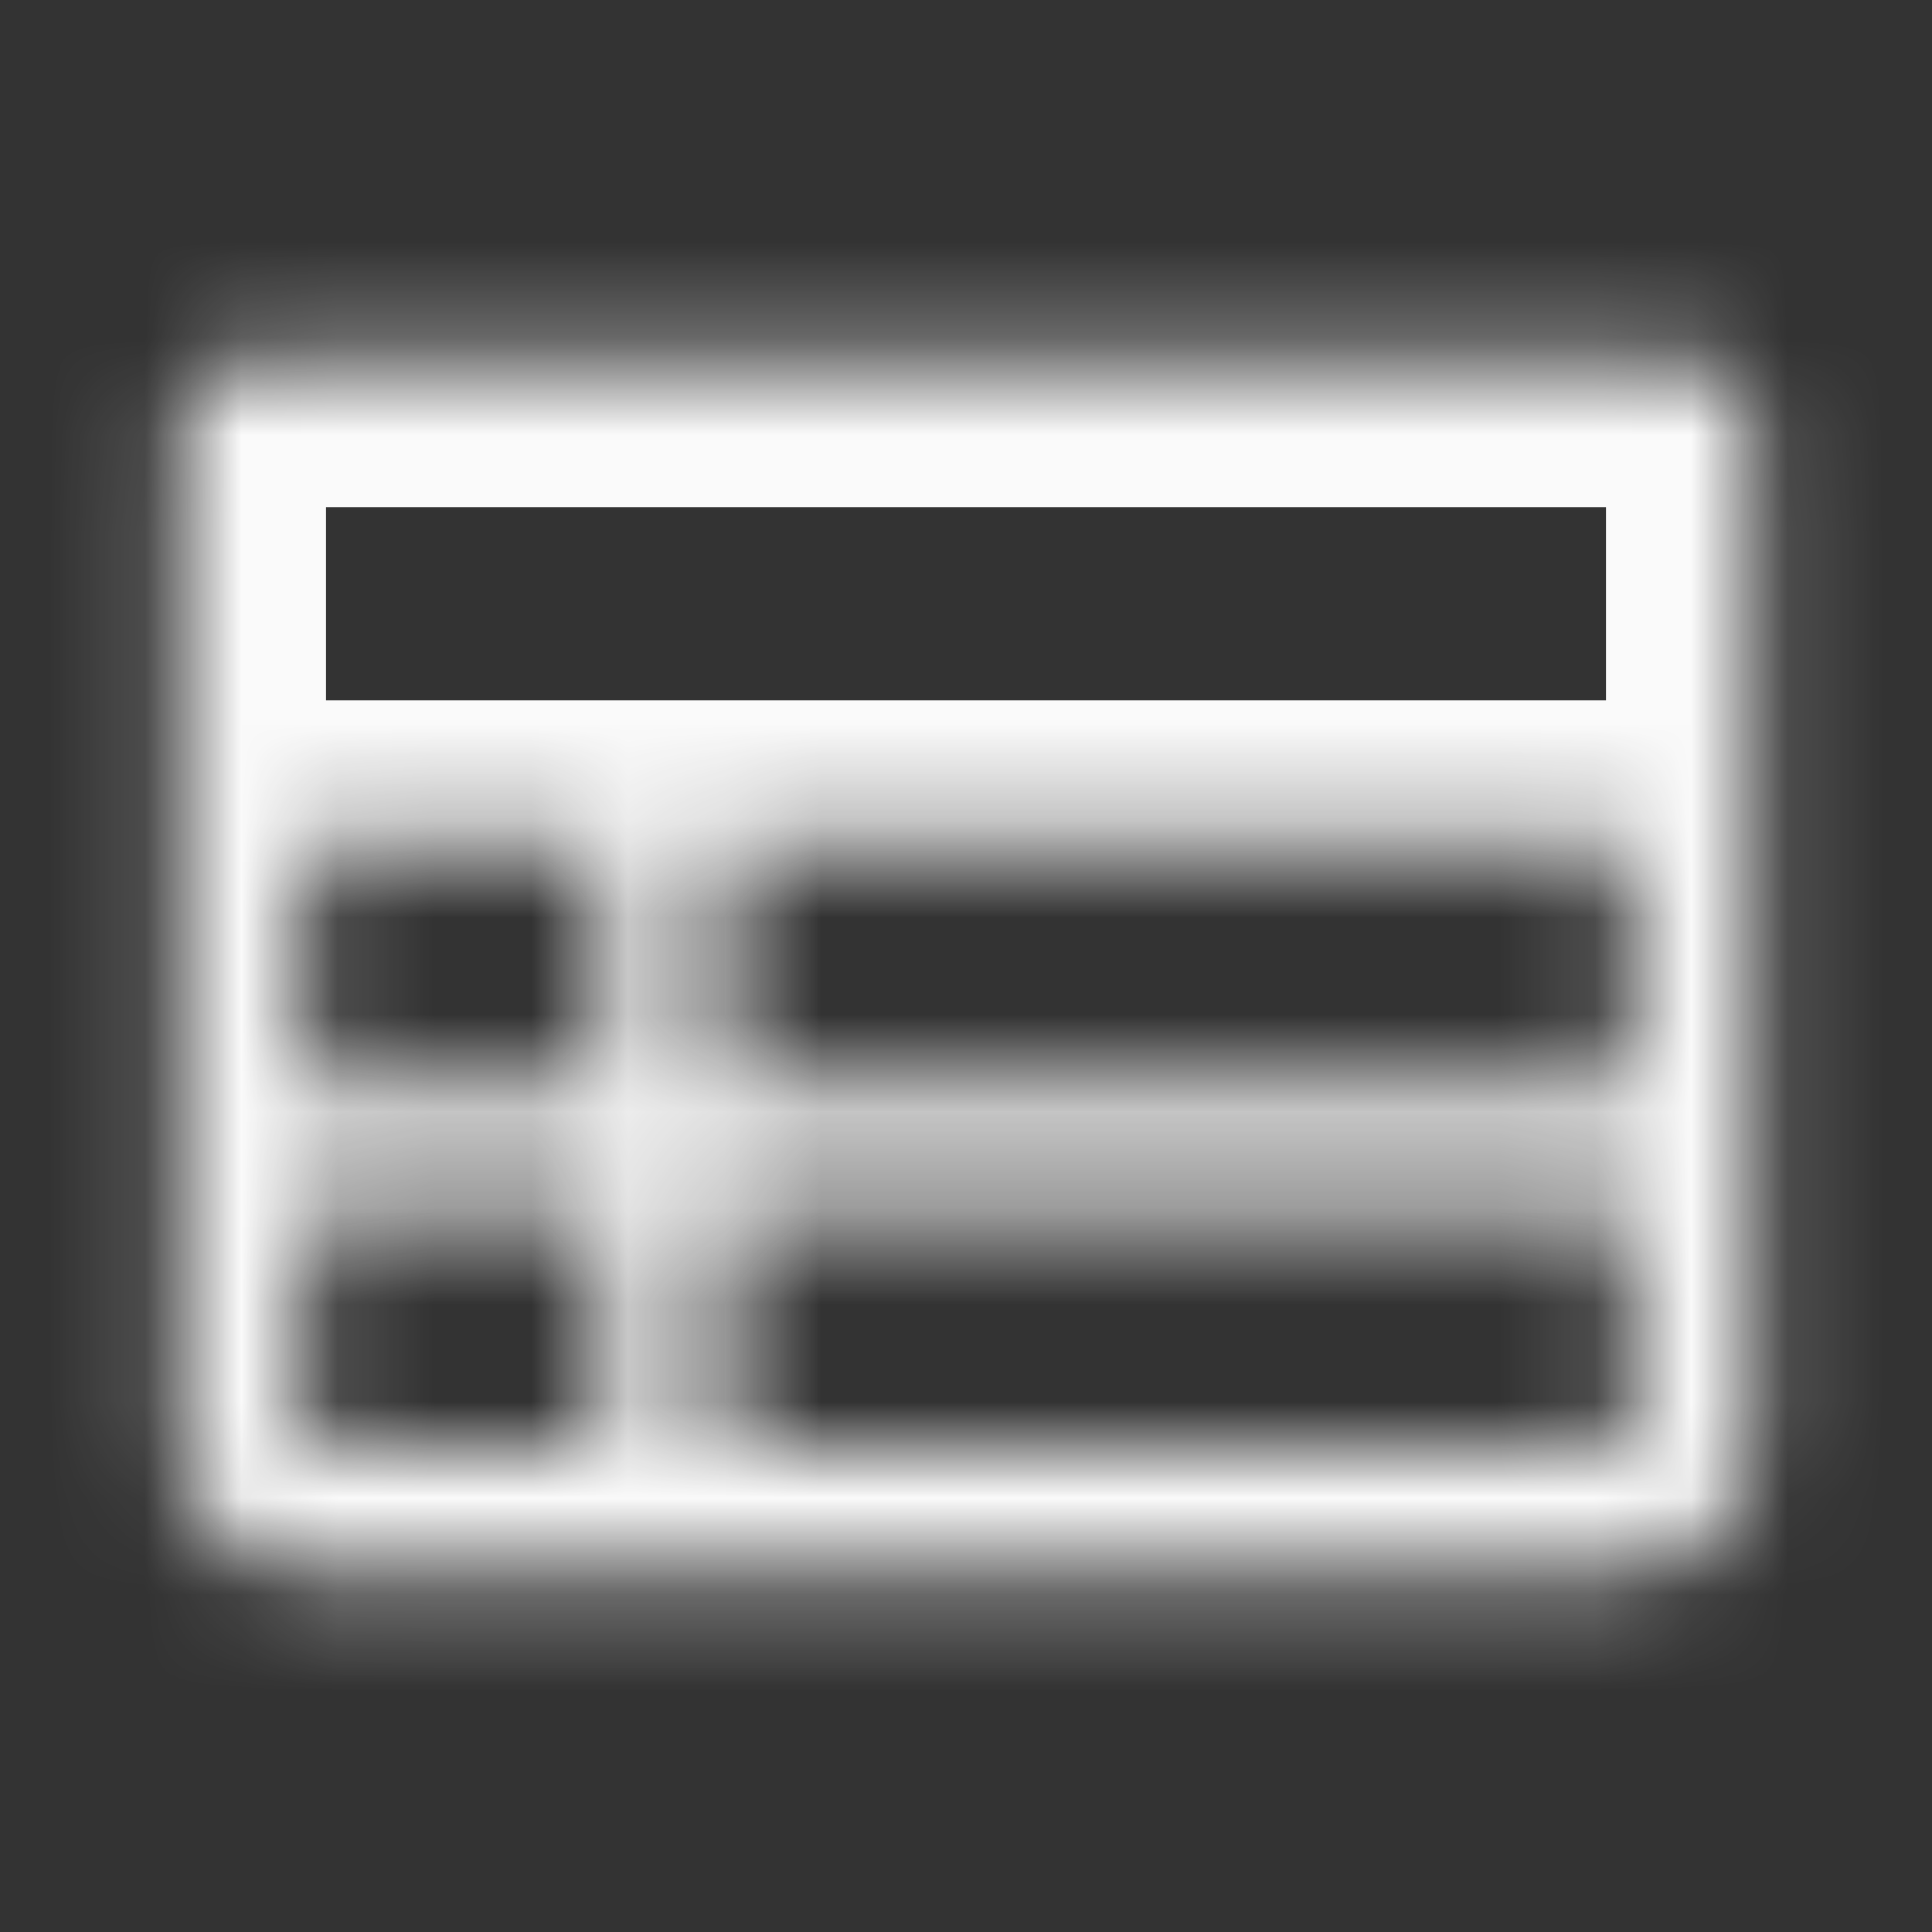 <svg width="20" height="20" viewBox="0 0 20 20" fill="none" xmlns="http://www.w3.org/2000/svg">
<rect x="0" y="0" width="20" height="20" fill="#333333" stroke="none"/>
<mask id="path-1-inside-1_175_14595" fill="white">
<path d="M17.5 3.75H2.5C2.418 3.75 2.337 3.766 2.261 3.798C2.185 3.829 2.117 3.875 2.059 3.933C2.001 3.991 1.954 4.06 1.923 4.136C1.892 4.212 1.875 4.293 1.875 4.375V15C1.876 15.331 2.008 15.649 2.242 15.883C2.476 16.118 2.794 16.25 3.125 16.25H16.875C17.207 16.25 17.525 16.118 17.759 15.883C17.993 15.649 18.125 15.331 18.125 15V4.375C18.125 4.293 18.109 4.212 18.078 4.136C18.047 4.06 18 3.991 17.942 3.933C17.884 3.875 17.816 3.829 17.74 3.798C17.664 3.766 17.583 3.75 17.5 3.75ZM3.125 8.75H6.25V11.25H3.125V8.75ZM7.5 8.75H16.876L16.876 11.25H7.5V8.75ZM3.125 12.5H6.25V15H3.125V12.5ZM16.875 15H7.5V12.5H16.876L16.876 15L16.875 15Z"/>
</mask>
<path d="M2.5 3.75L2.5 5.25H2.5V3.75ZM1.875 4.375H3.375V4.375L1.875 4.375ZM1.875 15H0.375L0.375 15.002L1.875 15ZM3.125 16.25L3.124 17.75H3.125V16.25ZM16.875 16.25V17.75L16.877 17.75L16.875 16.25ZM18.125 15L19.625 15.002V15H18.125ZM18.125 4.375L16.625 4.375V4.375H18.125ZM3.125 8.75V7.25H1.625V8.75H3.125ZM6.25 8.75H7.75V7.25H6.25V8.75ZM6.25 11.25V12.75H7.75V11.25H6.25ZM3.125 11.25H1.625V12.75H3.125V11.25ZM7.5 8.75V7.25H6V8.75H7.5ZM16.876 8.75L18.376 8.75L18.376 7.25H16.876V8.75ZM16.876 11.25V12.75H18.376L18.376 11.25L16.876 11.25ZM7.5 11.25H6V12.75H7.5V11.25ZM3.125 12.5V11H1.625V12.5H3.125ZM6.25 12.5H7.75V11H6.25V12.5ZM6.25 15V16.5H7.75V15H6.25ZM3.125 15H1.625V16.5H3.125V15ZM16.875 15V16.5H16.911L16.947 16.498L16.875 15ZM7.5 15H6V16.5H7.5V15ZM7.5 12.5V11H6V12.5H7.5ZM16.876 12.5L18.376 12.5L18.376 11H16.876V12.5ZM16.876 15L16.948 16.498L18.376 16.43L18.376 15L16.876 15ZM17.5 2.25H2.5V5.25H17.5V2.25ZM2.501 2.25C2.221 2.25 1.945 2.305 1.687 2.412L2.835 5.183C2.729 5.227 2.615 5.25 2.5 5.25L2.501 2.25ZM1.687 2.412C1.429 2.519 1.195 2.675 0.998 2.872L3.119 4.994C3.038 5.075 2.941 5.139 2.835 5.183L1.687 2.412ZM0.998 2.872C0.801 3.07 0.644 3.304 0.537 3.562L3.309 4.71C3.265 4.816 3.2 4.912 3.119 4.994L0.998 2.872ZM0.537 3.562C0.43 3.82 0.375 4.096 0.375 4.375L3.375 4.375C3.375 4.49 3.353 4.604 3.309 4.71L0.537 3.562ZM0.375 4.375V15H3.375V4.375H0.375ZM0.375 15.002C0.376 15.73 0.666 16.429 1.181 16.944L3.303 14.823C3.349 14.869 3.375 14.932 3.375 14.998L0.375 15.002ZM1.181 16.944C1.697 17.459 2.395 17.749 3.124 17.75L3.127 14.75C3.193 14.75 3.256 14.776 3.303 14.823L1.181 16.944ZM3.125 17.75H16.875V14.75H3.125V17.75ZM16.877 17.75C17.606 17.749 18.304 17.459 18.82 16.944L16.698 14.823C16.745 14.776 16.808 14.75 16.874 14.75L16.877 17.75ZM18.82 16.944C19.335 16.429 19.625 15.73 19.625 15.002L16.625 14.998C16.626 14.932 16.652 14.869 16.698 14.823L18.82 16.944ZM19.625 15V4.375H16.625V15H19.625ZM19.625 4.375C19.625 4.096 19.57 3.82 19.464 3.562L16.692 4.71C16.648 4.604 16.625 4.49 16.625 4.375L19.625 4.375ZM19.464 3.562C19.357 3.304 19.2 3.07 19.003 2.872L16.882 4.994C16.8 4.912 16.736 4.816 16.692 4.71L19.464 3.562ZM19.003 2.872C18.806 2.675 18.572 2.519 18.314 2.412L17.166 5.183C17.059 5.139 16.963 5.075 16.882 4.994L19.003 2.872ZM18.314 2.412C18.056 2.305 17.779 2.25 17.5 2.25L17.5 5.25C17.386 5.25 17.272 5.227 17.166 5.183L18.314 2.412ZM3.125 10.25H6.25V7.25H3.125V10.25ZM4.75 8.75V11.25H7.75V8.75H4.75ZM6.25 9.75H3.125V12.75H6.25V9.75ZM4.625 11.25V8.75H1.625V11.25H4.625ZM7.5 10.25H16.876V7.25H7.5V10.25ZM15.376 8.75L15.376 11.25L18.376 11.25L18.376 8.75L15.376 8.75ZM16.876 9.75H7.5V12.75H16.876V9.75ZM9 11.25V8.75H6V11.25H9ZM3.125 14H6.25V11H3.125V14ZM4.75 12.5V15H7.75V12.5H4.75ZM6.25 13.5H3.125V16.5H6.25V13.5ZM4.625 15V12.5H1.625V15H4.625ZM16.875 13.5H7.5V16.5H16.875V13.5ZM9 15V12.5H6V15H9ZM7.5 14H16.876V11H7.5V14ZM15.376 12.5L15.376 15L18.376 15L18.376 12.5L15.376 12.5ZM16.805 13.502L16.804 13.502L16.947 16.498L16.948 16.498L16.805 13.502Z" fill="#FAFAFA" mask="url(#path-1-inside-1_175_14595)"/>
</svg>
